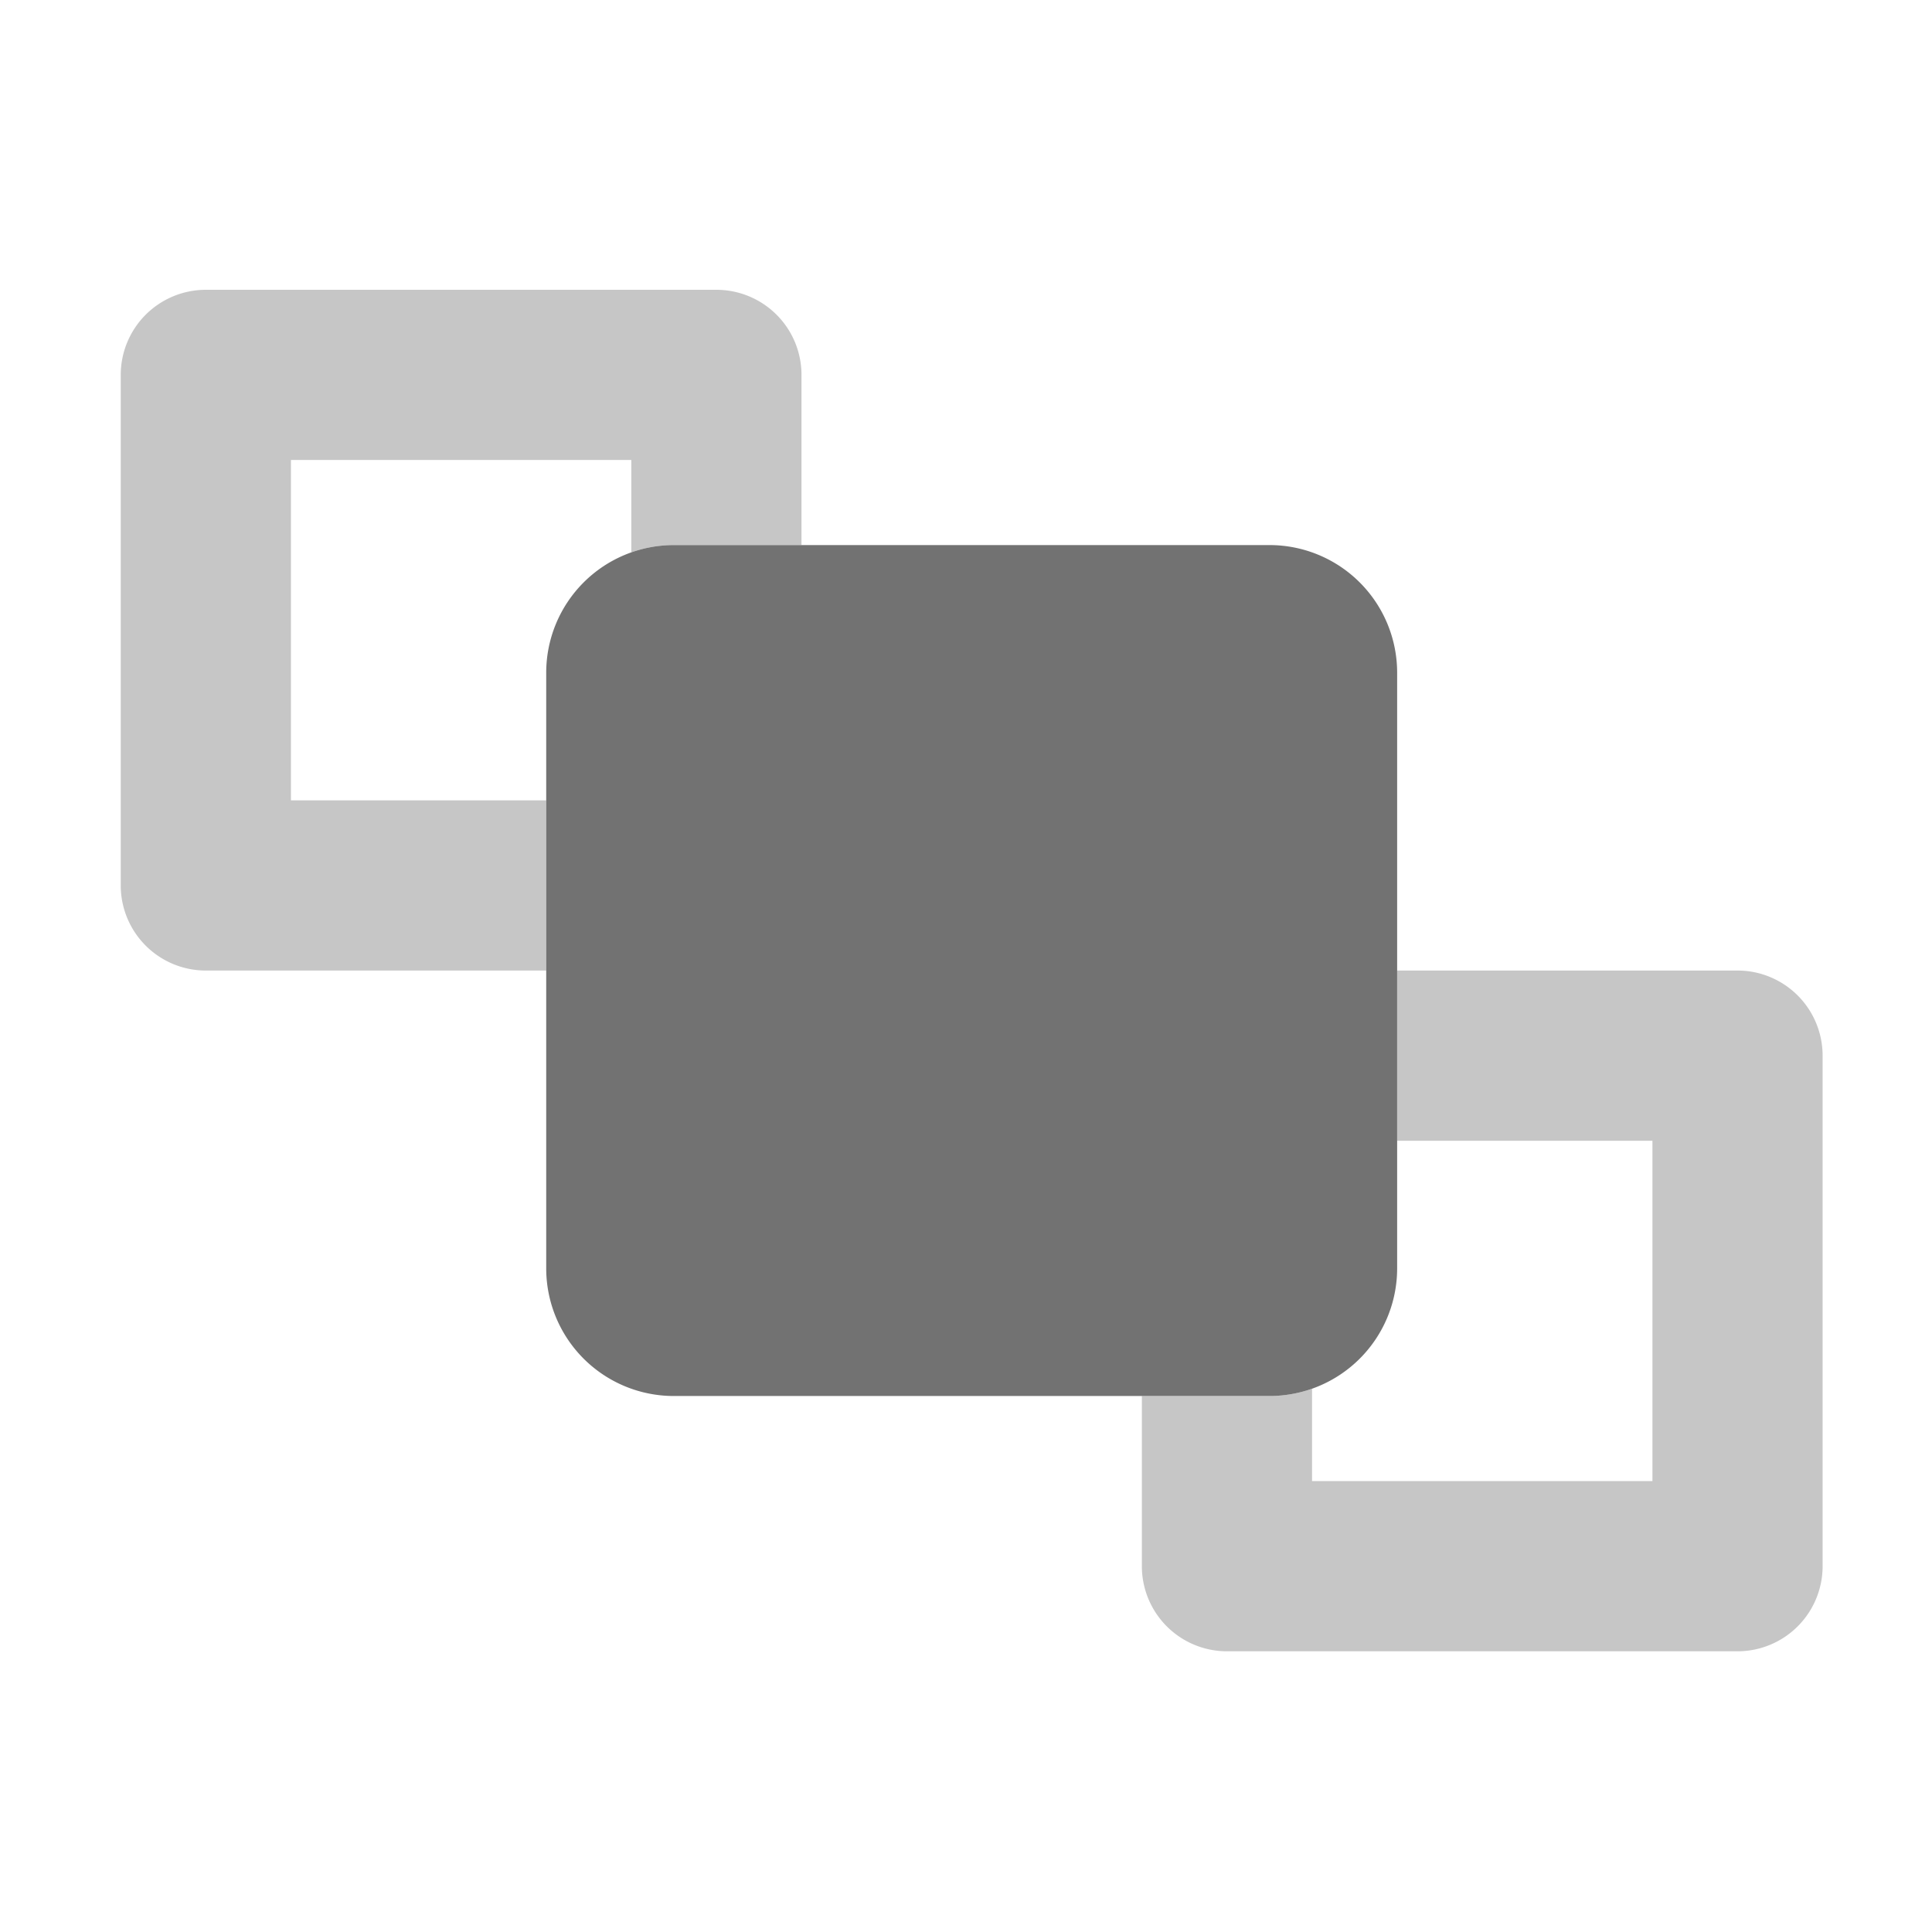 ﻿<?xml version='1.0' encoding='UTF-8'?>
<svg viewBox="-2 -4.8 32 32" xmlns="http://www.w3.org/2000/svg">
  <g transform="matrix(1.001, 0, 0, 1.001, 0, 0)">
    <g transform="matrix(0.044, 0, 0, 0.044, 0, 0)">
      <defs>
        <style>.fa-secondary{opacity:.4}</style>
      </defs>
      <path d="M224, 0L32, 0A32 32 0 0 0 0, 32L0, 224A32 32 0 0 0 32, 256L160, 256L160, 192L64, 192L64, 64L192, 64L192, 98.74A47.92 47.92 0 0 1 208, 96L256, 96L256, 32A32 32 0 0 0 224, 0zM608, 256L480, 256L480, 320L576, 320L576, 448L448, 448L448, 413.26A47.92 47.92 0 0 1 432, 416L384, 416L384, 480A32 32 0 0 0 416, 512L608, 512A32 32 0 0 0 640, 480L640, 288A32 32 0 0 0 608, 256z" fill="#727272" opacity="0.4" fill-opacity="1" class="Black" />
      <path d="M480, 144L480, 368A48 48 0 0 1 432, 416L208, 416A48 48 0 0 1 160, 368L160, 144A48 48 0 0 1 208, 96L432, 96A48 48 0 0 1 480, 144z" fill="#727272" fill-opacity="1" class="Black" />
    </g>
  </g>
</svg>